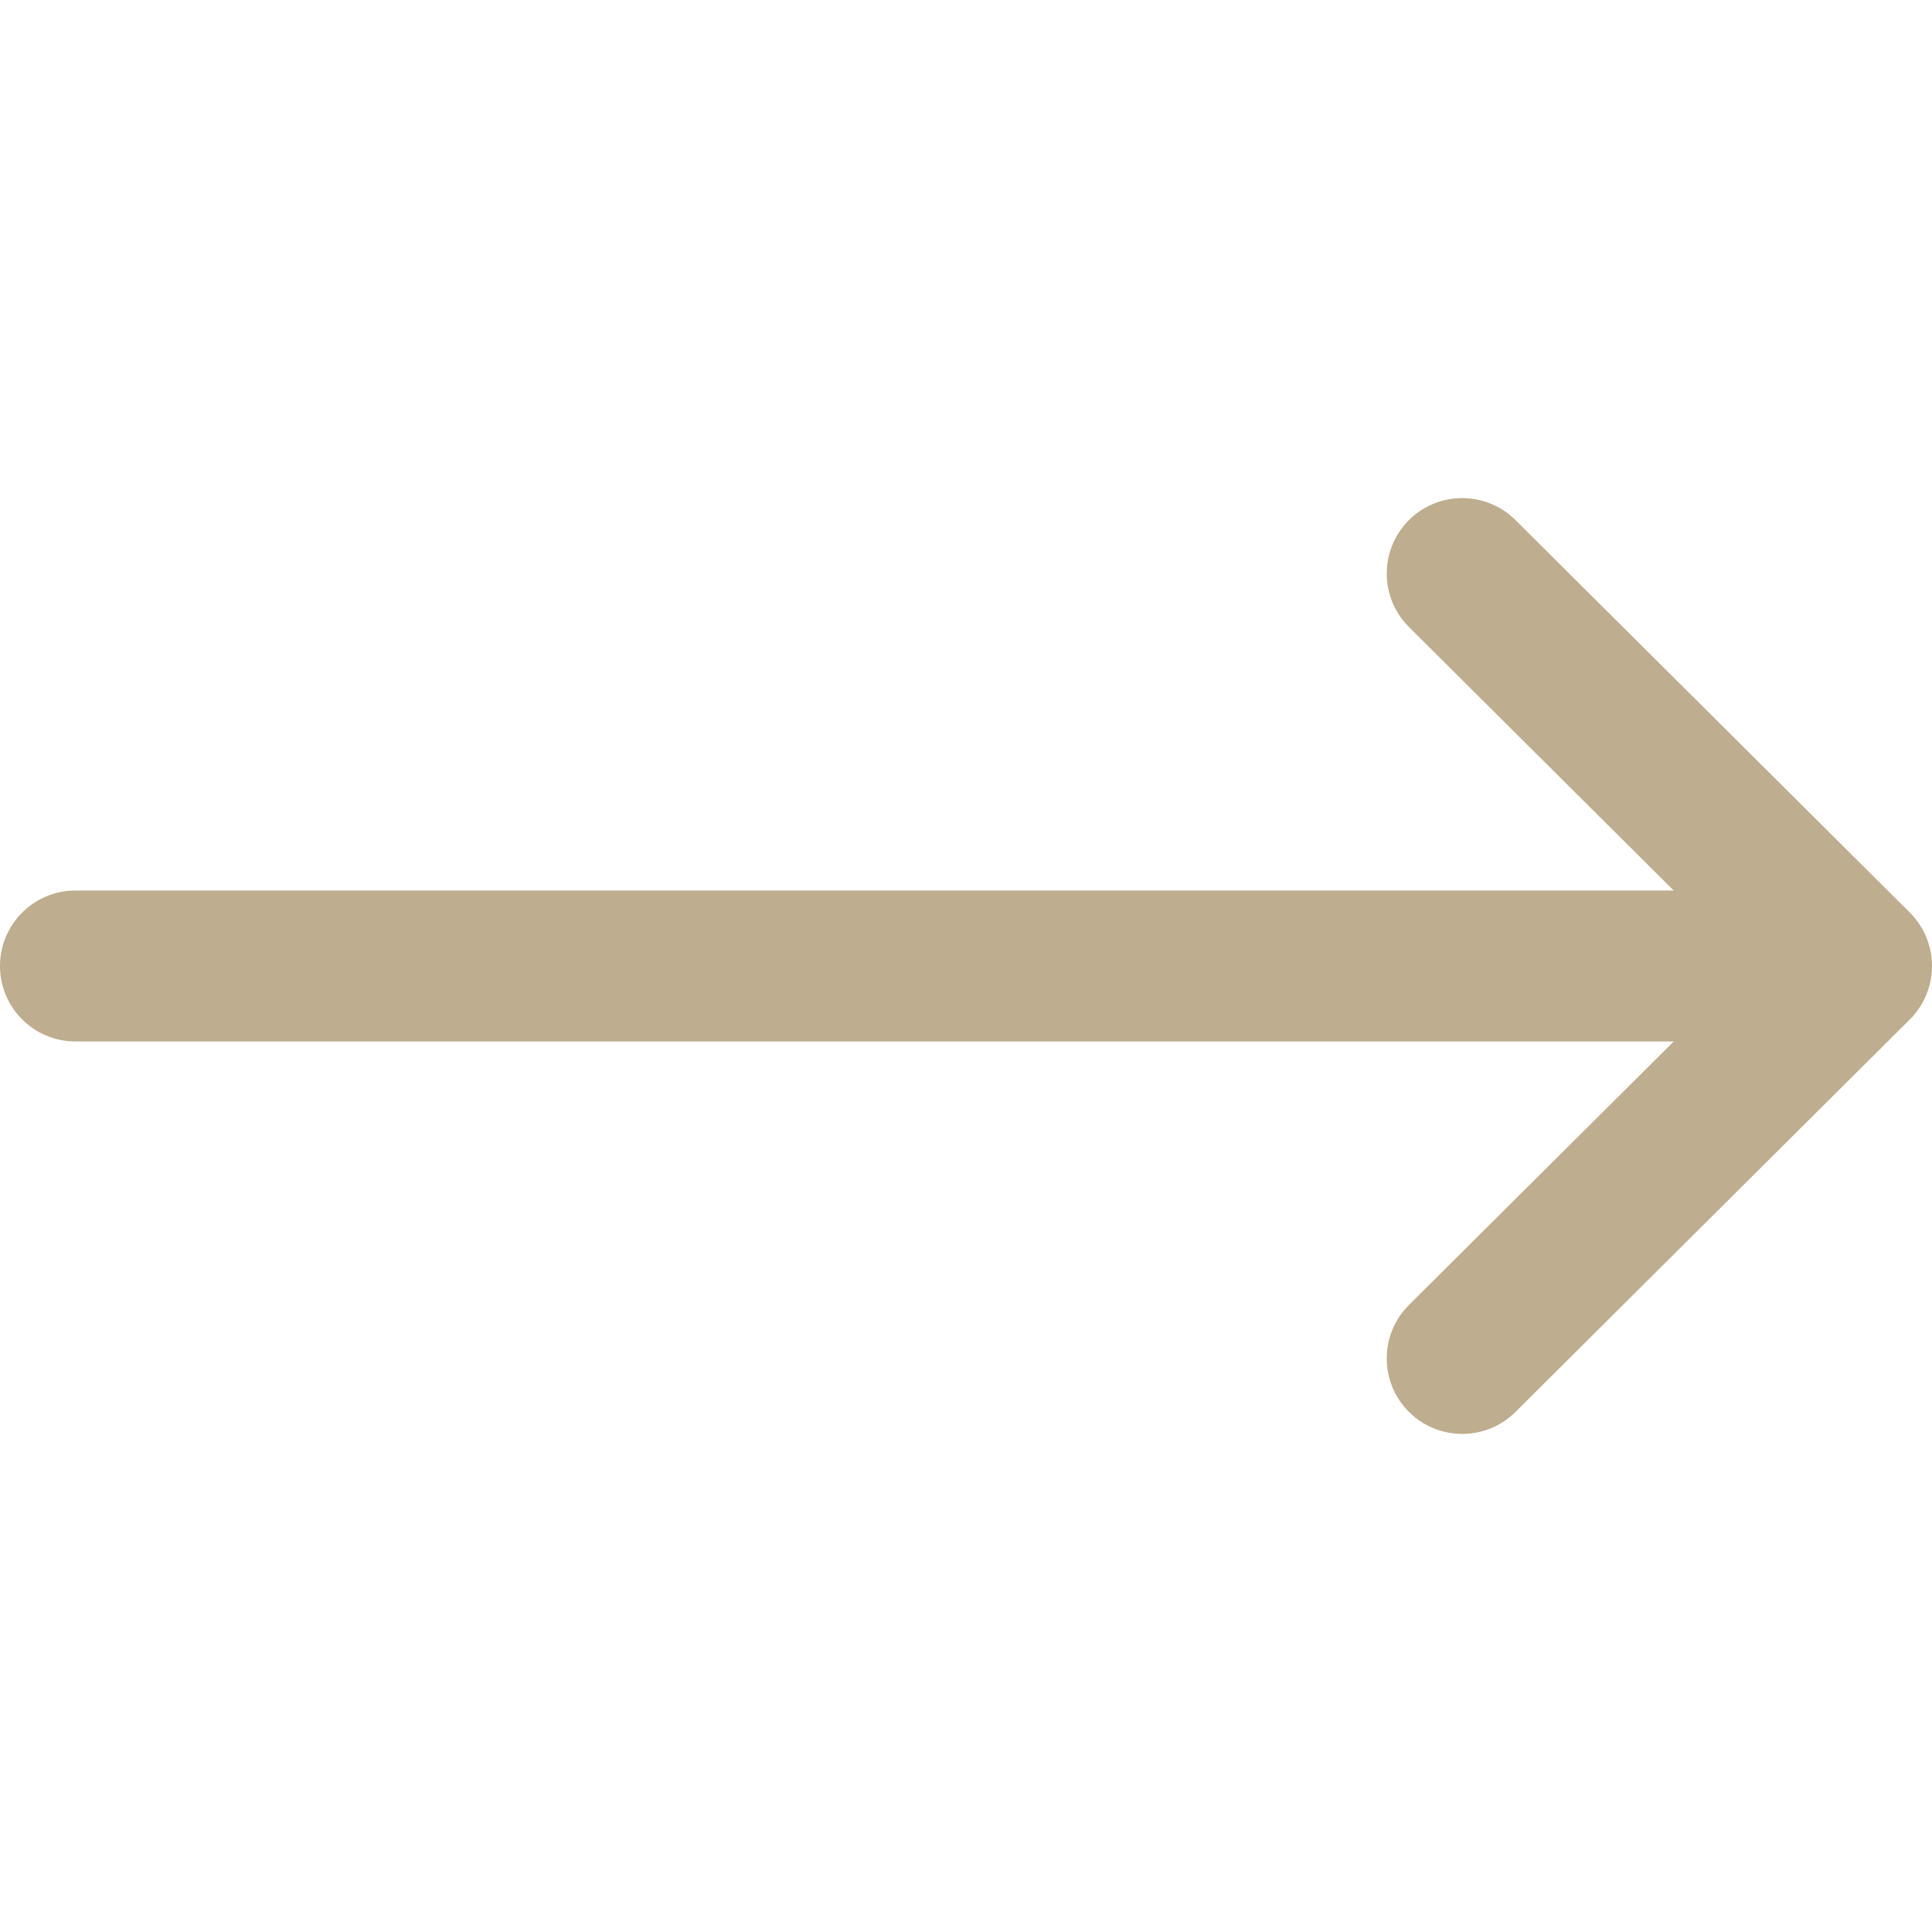 <svg width="32" height="32" viewBox="0 0 32 32" fill="none" xmlns="http://www.w3.org/2000/svg">
<g id="svg-gobbler - 2022-03-02T132915.921 1" clip-path="url(#clip0_1_350)">
<g id="Group">
<g id="Group_2">
<g id="Group_3">
<path id="Vector" d="M31.633 15.115C31.633 15.115 31.633 15.114 31.632 15.114L25.101 8.614C24.611 8.127 23.82 8.129 23.333 8.618C22.846 9.108 22.848 9.899 23.337 10.386L27.722 14.75H1.25C0.56 14.75 0 15.31 0 16C0 16.69 0.56 17.25 1.25 17.25H27.722L23.337 21.614C22.848 22.101 22.846 22.892 23.333 23.382C23.82 23.871 24.612 23.873 25.101 23.386L31.632 16.886C31.633 16.886 31.633 16.885 31.633 16.885C32.123 16.396 32.121 15.602 31.633 15.115Z" fill="#BEAD8E"/>
</g>
</g>
</g>
</g>
<defs>
<clipPath id="clip0_1_350">
<rect width="32" height="32" fill="white"/>
</clipPath>
</defs>
</svg>
